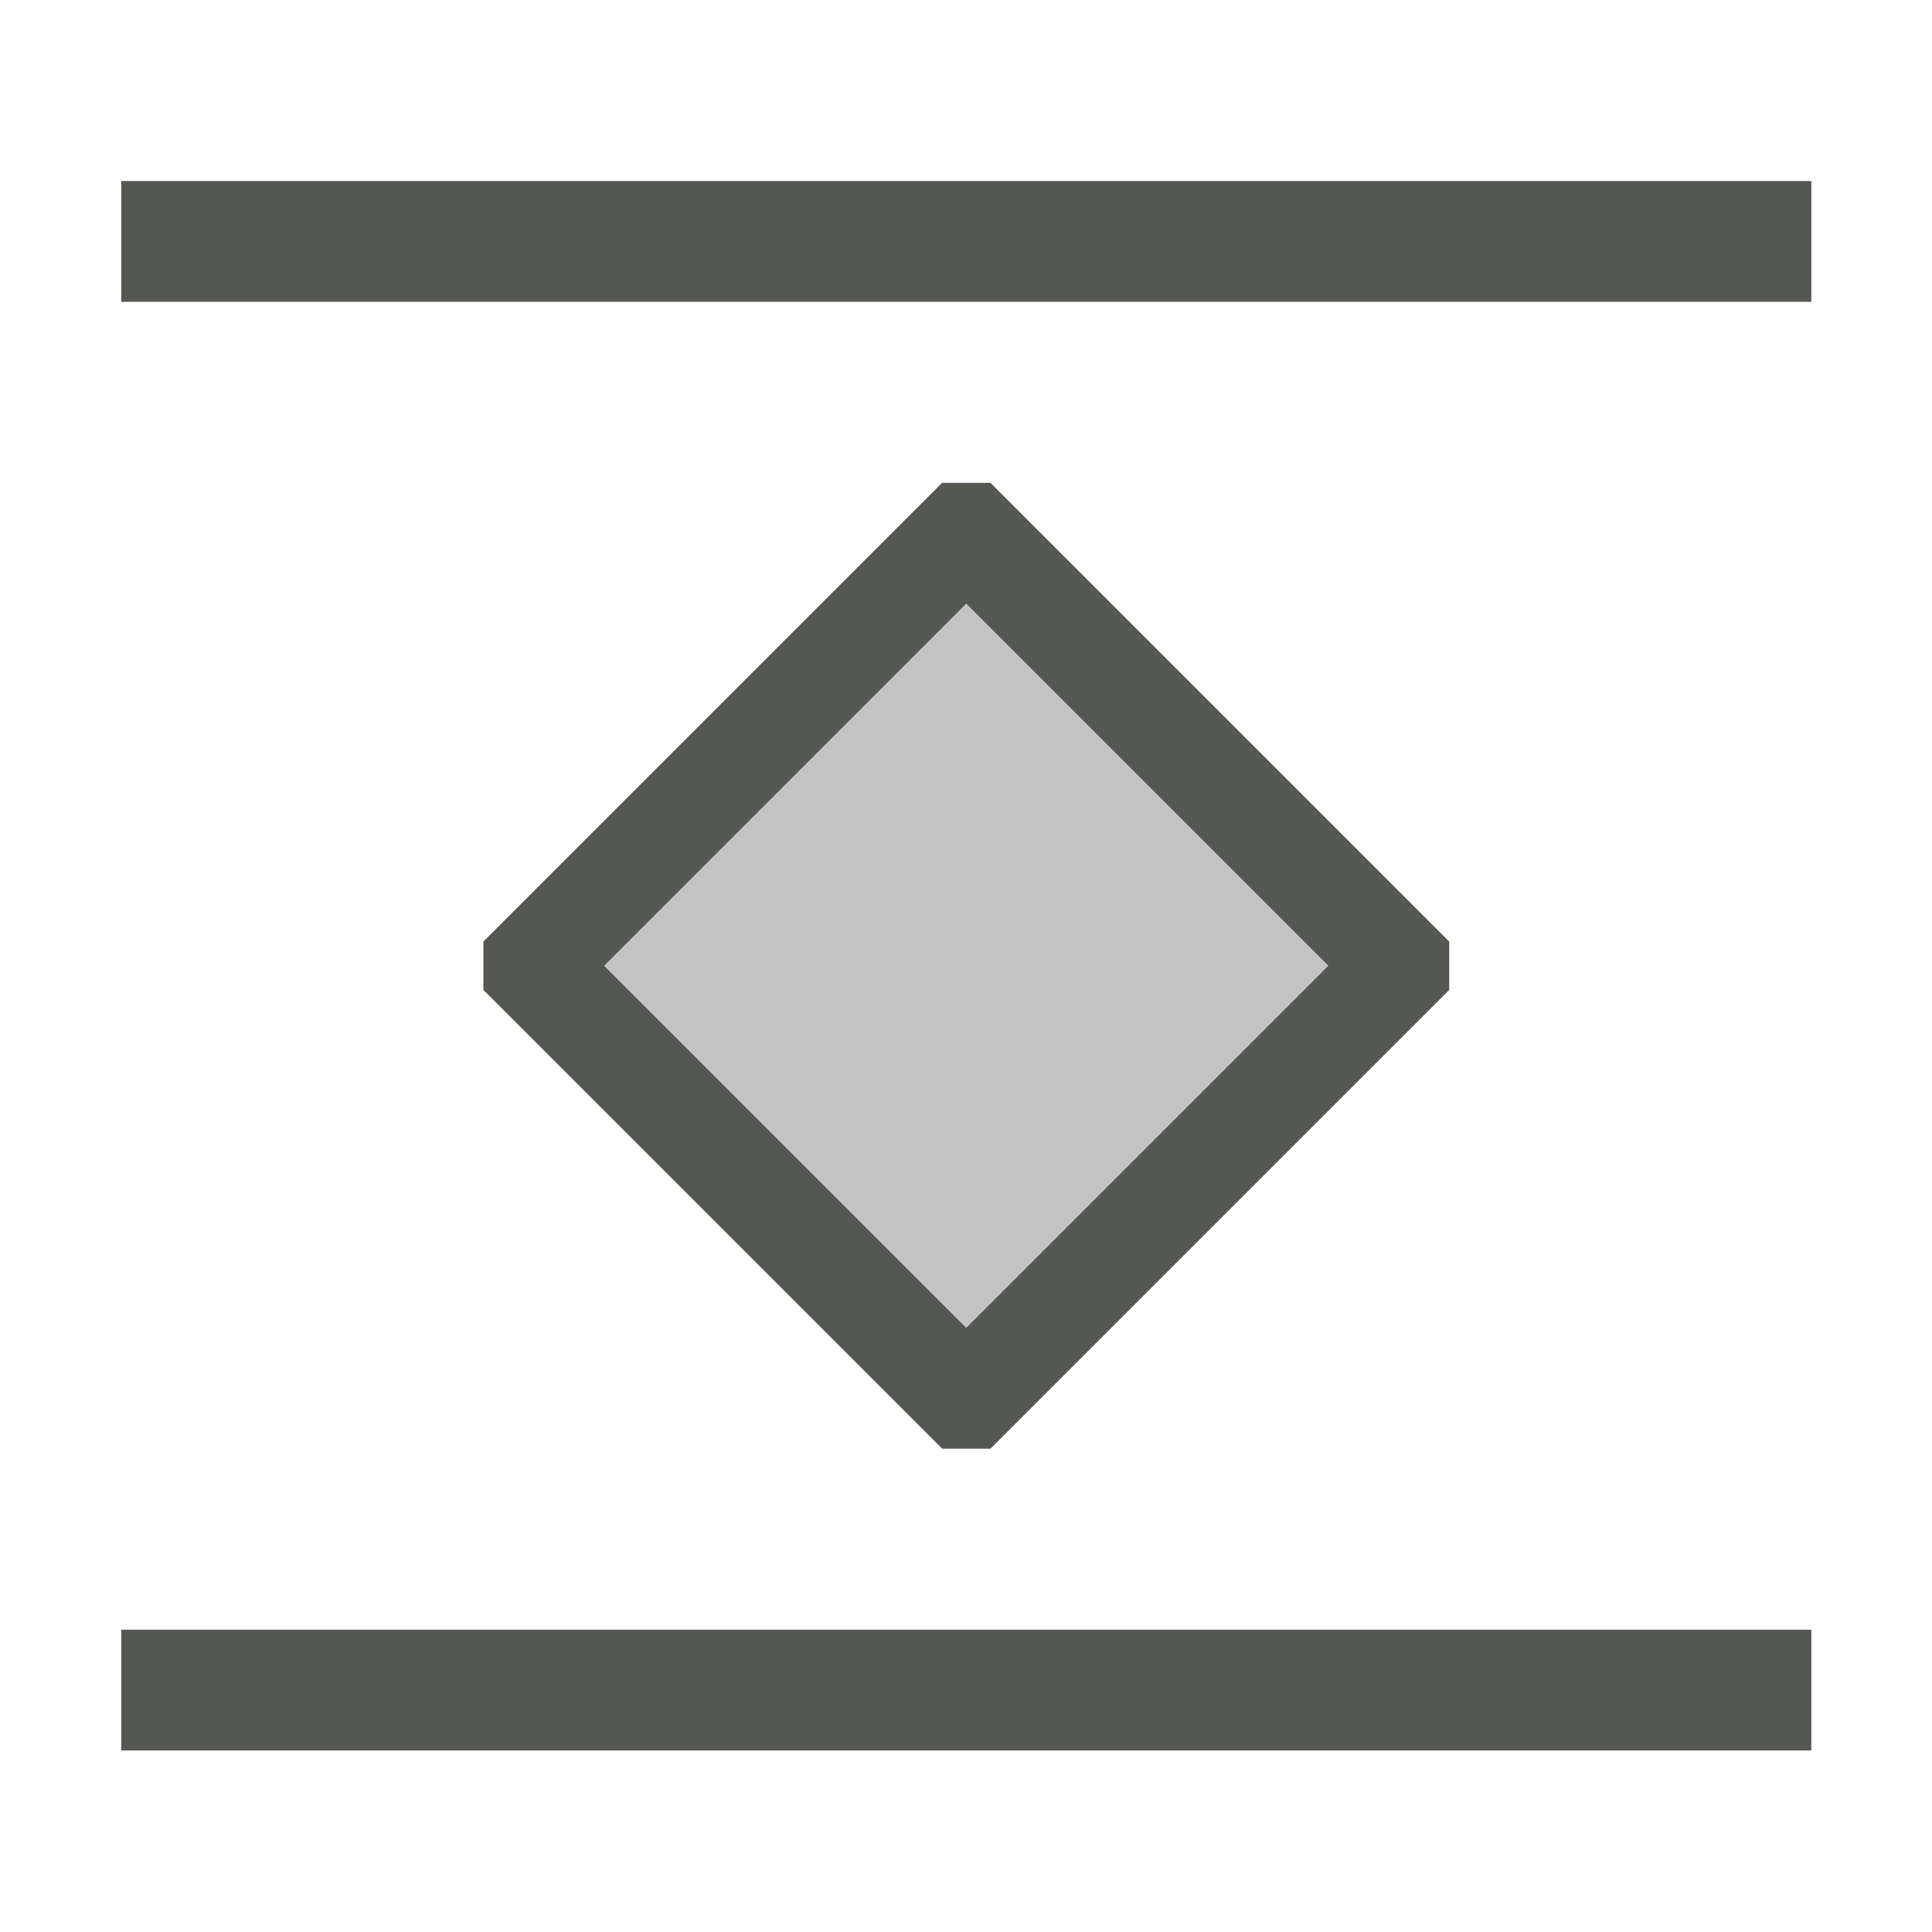 <svg height="32" viewBox="0 0 32 32" width="32" xmlns="http://www.w3.org/2000/svg"><g fill="#555753" transform="matrix(-1.333 0 0 1.333 32.667 .333)"><path d="m30 3v2h-28v-2zm-13.6 5 7.6 7.6v.801l-7.6 7.6h-.801l-7.6-7.6v-.801l7.6-7.6zm-.4 2-6 6 6 6 6-6zm14 17v2h-28v-2z" fill="#555753" transform="matrix(.75 0 0 .75 .5 -.25)"/><path d="m12.5 6.447-5.303 5.303 5.303 5.303 5.303-5.303z" opacity=".35"/></g></svg>
